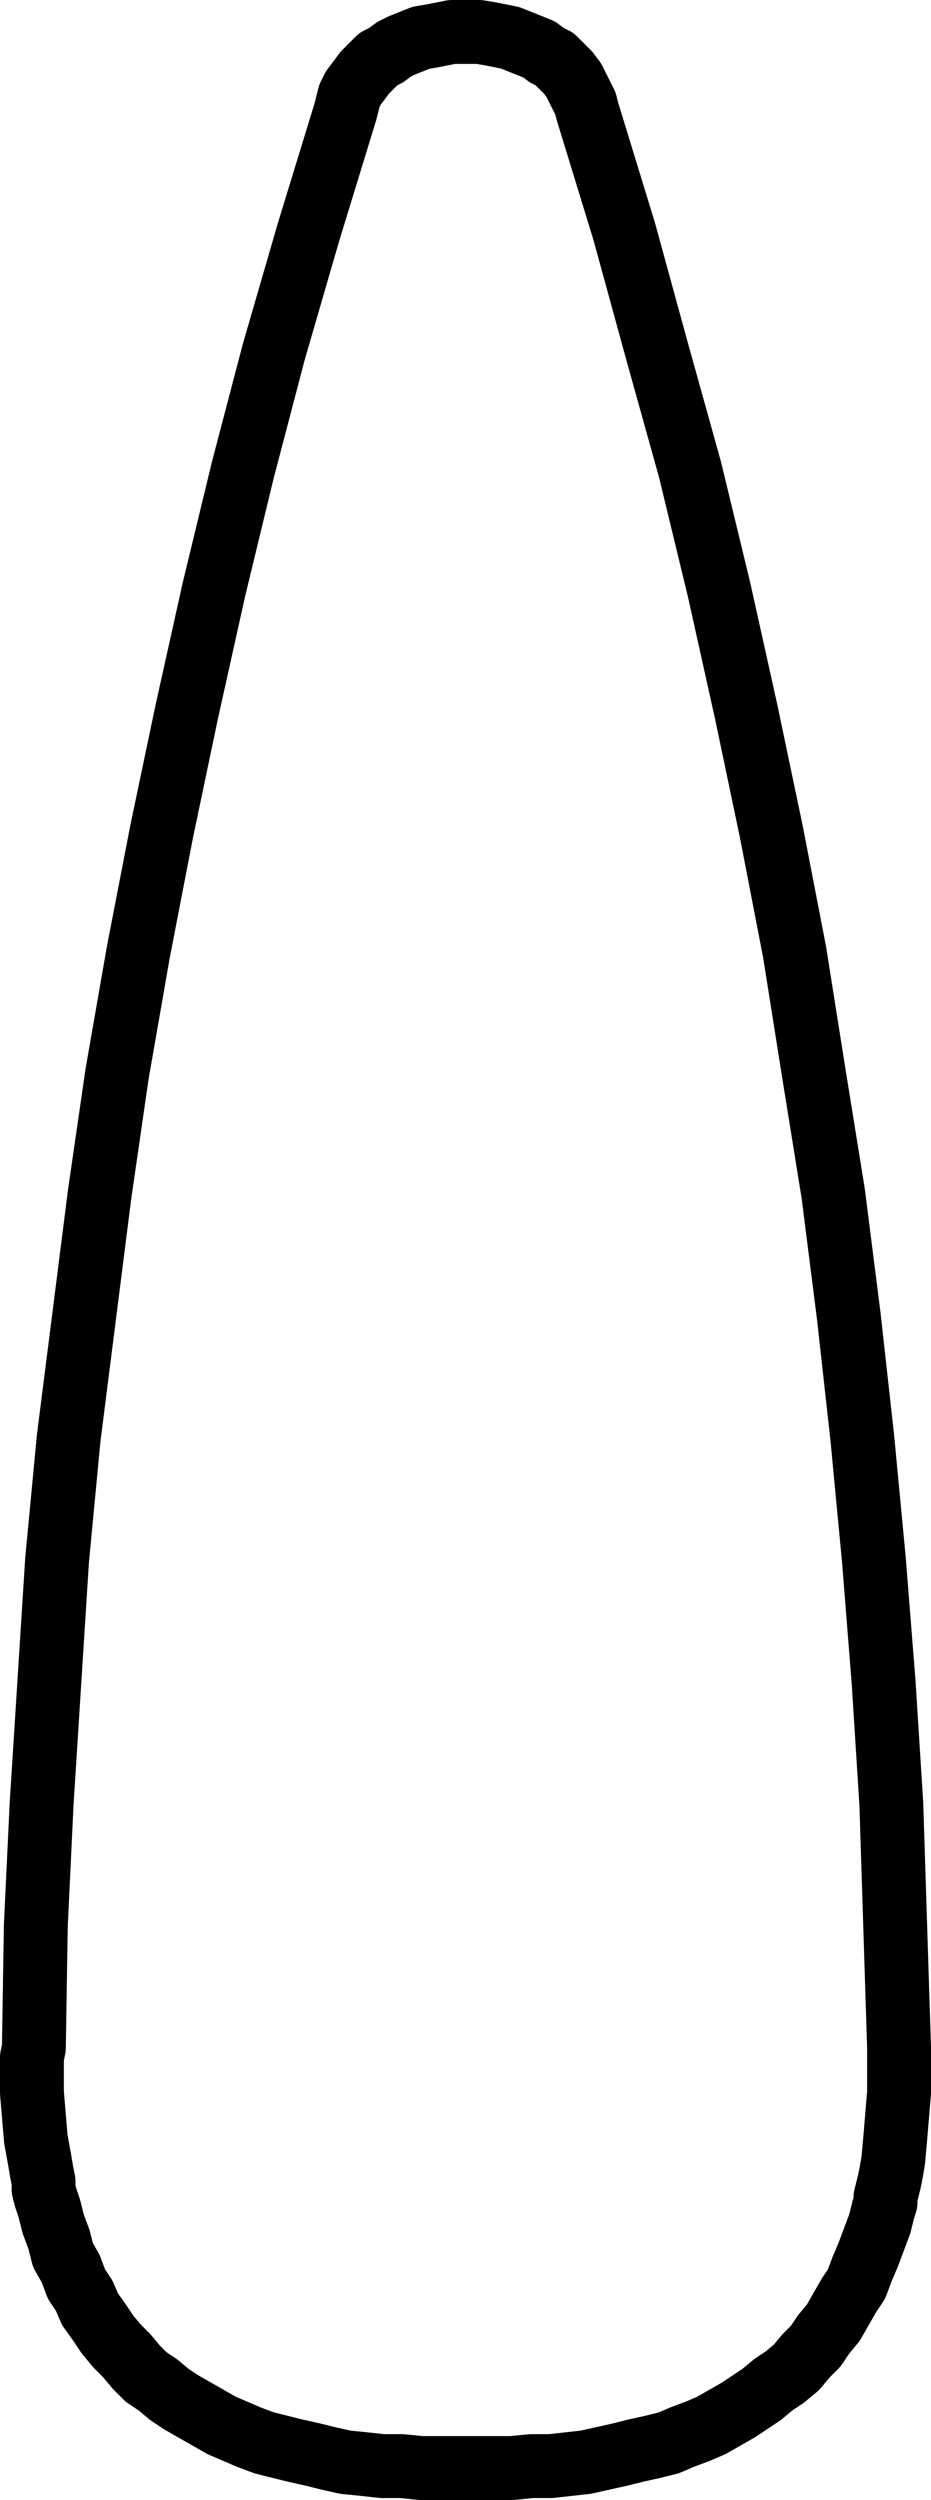 <?xml version="1.0" encoding="UTF-8" standalone="no"?>
<!-- Generator: Adobe Illustrator 27.5.0, SVG Export Plug-In . SVG Version: 6.00 Build 0)  -->

<svg
   version="1.1"
   id="Layer_1"
   x="0px"
   y="0px"
   viewBox="0 0 28.86 77.46"
   xml:space="preserve"
   sodipodi:docname="zonai zelda tabard vectors.svg"
   inkscape:version="1.1.2 (0a00cf5339, 2022-02-04)"
   width="28.86"
   height="77.46"
   xmlns:inkscape="http://www.inkscape.org/namespaces/inkscape"
   xmlns:sodipodi="http://sodipodi.sourceforge.net/DTD/sodipodi-0.dtd"
   xmlns="http://www.w3.org/2000/svg"
   xmlns:svg="http://www.w3.org/2000/svg"><defs
   id="defs619" /><sodipodi:namedview
   id="namedview617"
   pagecolor="#ffffff"
   bordercolor="#666666"
   borderopacity="1.0"
   inkscape:pageshadow="2"
   inkscape:pageopacity="0.0"
   inkscape:pagecheckerboard="0"
   showgrid="false"
   inkscape:zoom="1.5990001"
   inkscape:cx="353.03312"
   inkscape:cy="2069.1055"
   inkscape:window-width="1846"
   inkscape:window-height="1016"
   inkscape:window-x="1994"
   inkscape:window-y="27"
   inkscape:window-maximized="1"
   inkscape:current-layer="Layer_1"
   inkscape:showpageshadow="2"
   inkscape:deskcolor="#d1d1d1" />&#10;<style
   type="text/css"
   id="style336">&#10;	.st0{opacity:0.38;fill:#231F20;}&#10;	.st1{fill:none;stroke:#231F20;stroke-width:2;stroke-miterlimit:10;stroke-dasharray:10,8;}&#10;	.st2{fill:#231F20;}&#10;	.st3{font-family:'MyriadPro-Regular';}&#10;	.st4{font-size:13.129px;}&#10;	.st5{fill:#B5B88E;}&#10;	.st6{fill:#B8CBD5;}&#10;	.st7{fill:none;stroke:#000000;stroke-width:1.98;stroke-linecap:round;stroke-linejoin:round;stroke-miterlimit:10;}&#10;	.st8{fill:none;stroke:#000000;stroke-miterlimit:10;}&#10;	.st9{opacity:0.38;enable-background:new    ;}&#10;</style>&#10;&#10;&#10;&#10;&#10;&#10;&#10;&#10;&#10;&#10;&#10;&#10;&#10;&#10;&#10;&#10;&#10;&#10;&#10;&#10;&#10;&#10;&#10;&#10;&#10;&#10;&#10;&#10;&#10;&#10;&#10;&#10;&#10;&#10;&#10;&#10;&#10;&#10;&#10;&#10;&#10;&#10;&#10;&#10;&#10;&#10;&#10;&#10;&#10;&#10;&#10;&#10;&#10;&#10;&#10;&#10;&#10;&#10;&#10;&#10;&#10;&#10;&#10;&#10;&#10;&#10;&#10;&#10;&#10;&#10;&#10;&#10;&#10;&#10;&#10;&#10;&#10;&#10;&#10;&#10;&#10;&#10;&#10;&#10;&#10;&#10;&#10;&#10;&#10;&#10;&#10;&#10;&#10;&#10;&#10;&#10;&#10;&#10;&#10;&#10;&#10;&#10;&#10;&#10;&#10;&#10;&#10;&#10;&#10;&#10;&#10;<polygon
   class="st7"
   points="268.55,384.8 268.67,385.28 268.91,385.7 269.09,386.18 269.33,386.54 269.51,386.96 269.81,387.38 270.05,387.74 270.35,388.1 270.65,388.4 270.95,388.76 271.25,389.06 271.61,389.3 271.97,389.6 272.33,389.84 272.75,390.08 273.17,390.32 273.59,390.56 274.01,390.74 274.43,390.92 274.91,391.1 275.39,391.22 275.87,391.34 276.41,391.46 276.89,391.58 277.43,391.7 278.03,391.76 278.57,391.82 279.17,391.82 279.77,391.88 280.37,391.88 280.49,391.88 280.79,391.88 281.15,391.88 281.57,391.88 281.87,391.88 281.99,391.88 282.59,391.88 283.19,391.82 283.79,391.82 284.33,391.76 284.87,391.7 285.41,391.58 285.95,391.46 286.43,391.34 286.97,391.22 287.45,391.1 287.87,390.92 288.35,390.74 288.77,390.56 289.19,390.32 289.61,390.08 289.97,389.84 290.33,389.6 290.69,389.3 291.05,389.06 291.41,388.76 291.71,388.4 292.01,388.1 292.25,387.74 292.55,387.38 292.79,386.96 293.03,386.54 293.27,386.18 293.45,385.7 293.63,385.28 293.81,384.8 293.99,384.32 294.11,383.84 294.17,383.66 294.17,383.48 294.23,383.24 294.29,383 294.35,382.7 294.41,382.34 294.47,381.68 294.53,380.96 294.59,380.24 294.59,379.52 294.59,379.16 294.59,378.86 294.47,375.08 294.35,371.3 294.11,367.52 293.81,363.74 293.45,359.96 293.03,356.18 292.55,352.4 291.95,348.68 291.35,344.9 290.63,341.18 289.85,337.46 289.01,333.68 288.11,329.96 287.09,326.3 286.07,322.58 284.93,318.86 284.87,318.62 284.75,318.38 284.63,318.14 284.51,317.9 284.33,317.66 284.15,317.48 283.91,317.24 283.67,317.12 283.43,316.94 283.13,316.82 282.83,316.7 282.53,316.58 282.23,316.52 281.93,316.46 281.57,316.4 281.21,316.4 281.15,316.4 281.09,316.4 280.73,316.4 280.43,316.46 280.13,316.52 279.77,316.58 279.47,316.7 279.17,316.82 278.93,316.94 278.69,317.12 278.45,317.24 278.21,317.48 278.03,317.66 277.85,317.9 277.67,318.14 277.55,318.38 277.49,318.62 277.43,318.86 276.29,322.58 275.21,326.3 274.25,329.96 273.35,333.68 272.51,337.46 271.73,341.18 271.01,344.9 270.35,348.68 269.81,352.4 269.33,356.18 268.85,359.96 268.49,363.74 268.25,367.52 268.01,371.3 267.83,375.08 267.77,378.86 267.71,379.16 267.71,379.52 267.71,380.24 267.77,380.96 267.83,381.68 267.95,382.34 268.01,382.7 268.07,383 268.07,383.24 268.13,383.48 268.19,383.66 268.25,383.84 268.37,384.32 "
   id="polygon568"
   transform="translate(-266.72,-315.41)" />&#10;&#10;&#10;&#10;&#10;&#10;</svg>
